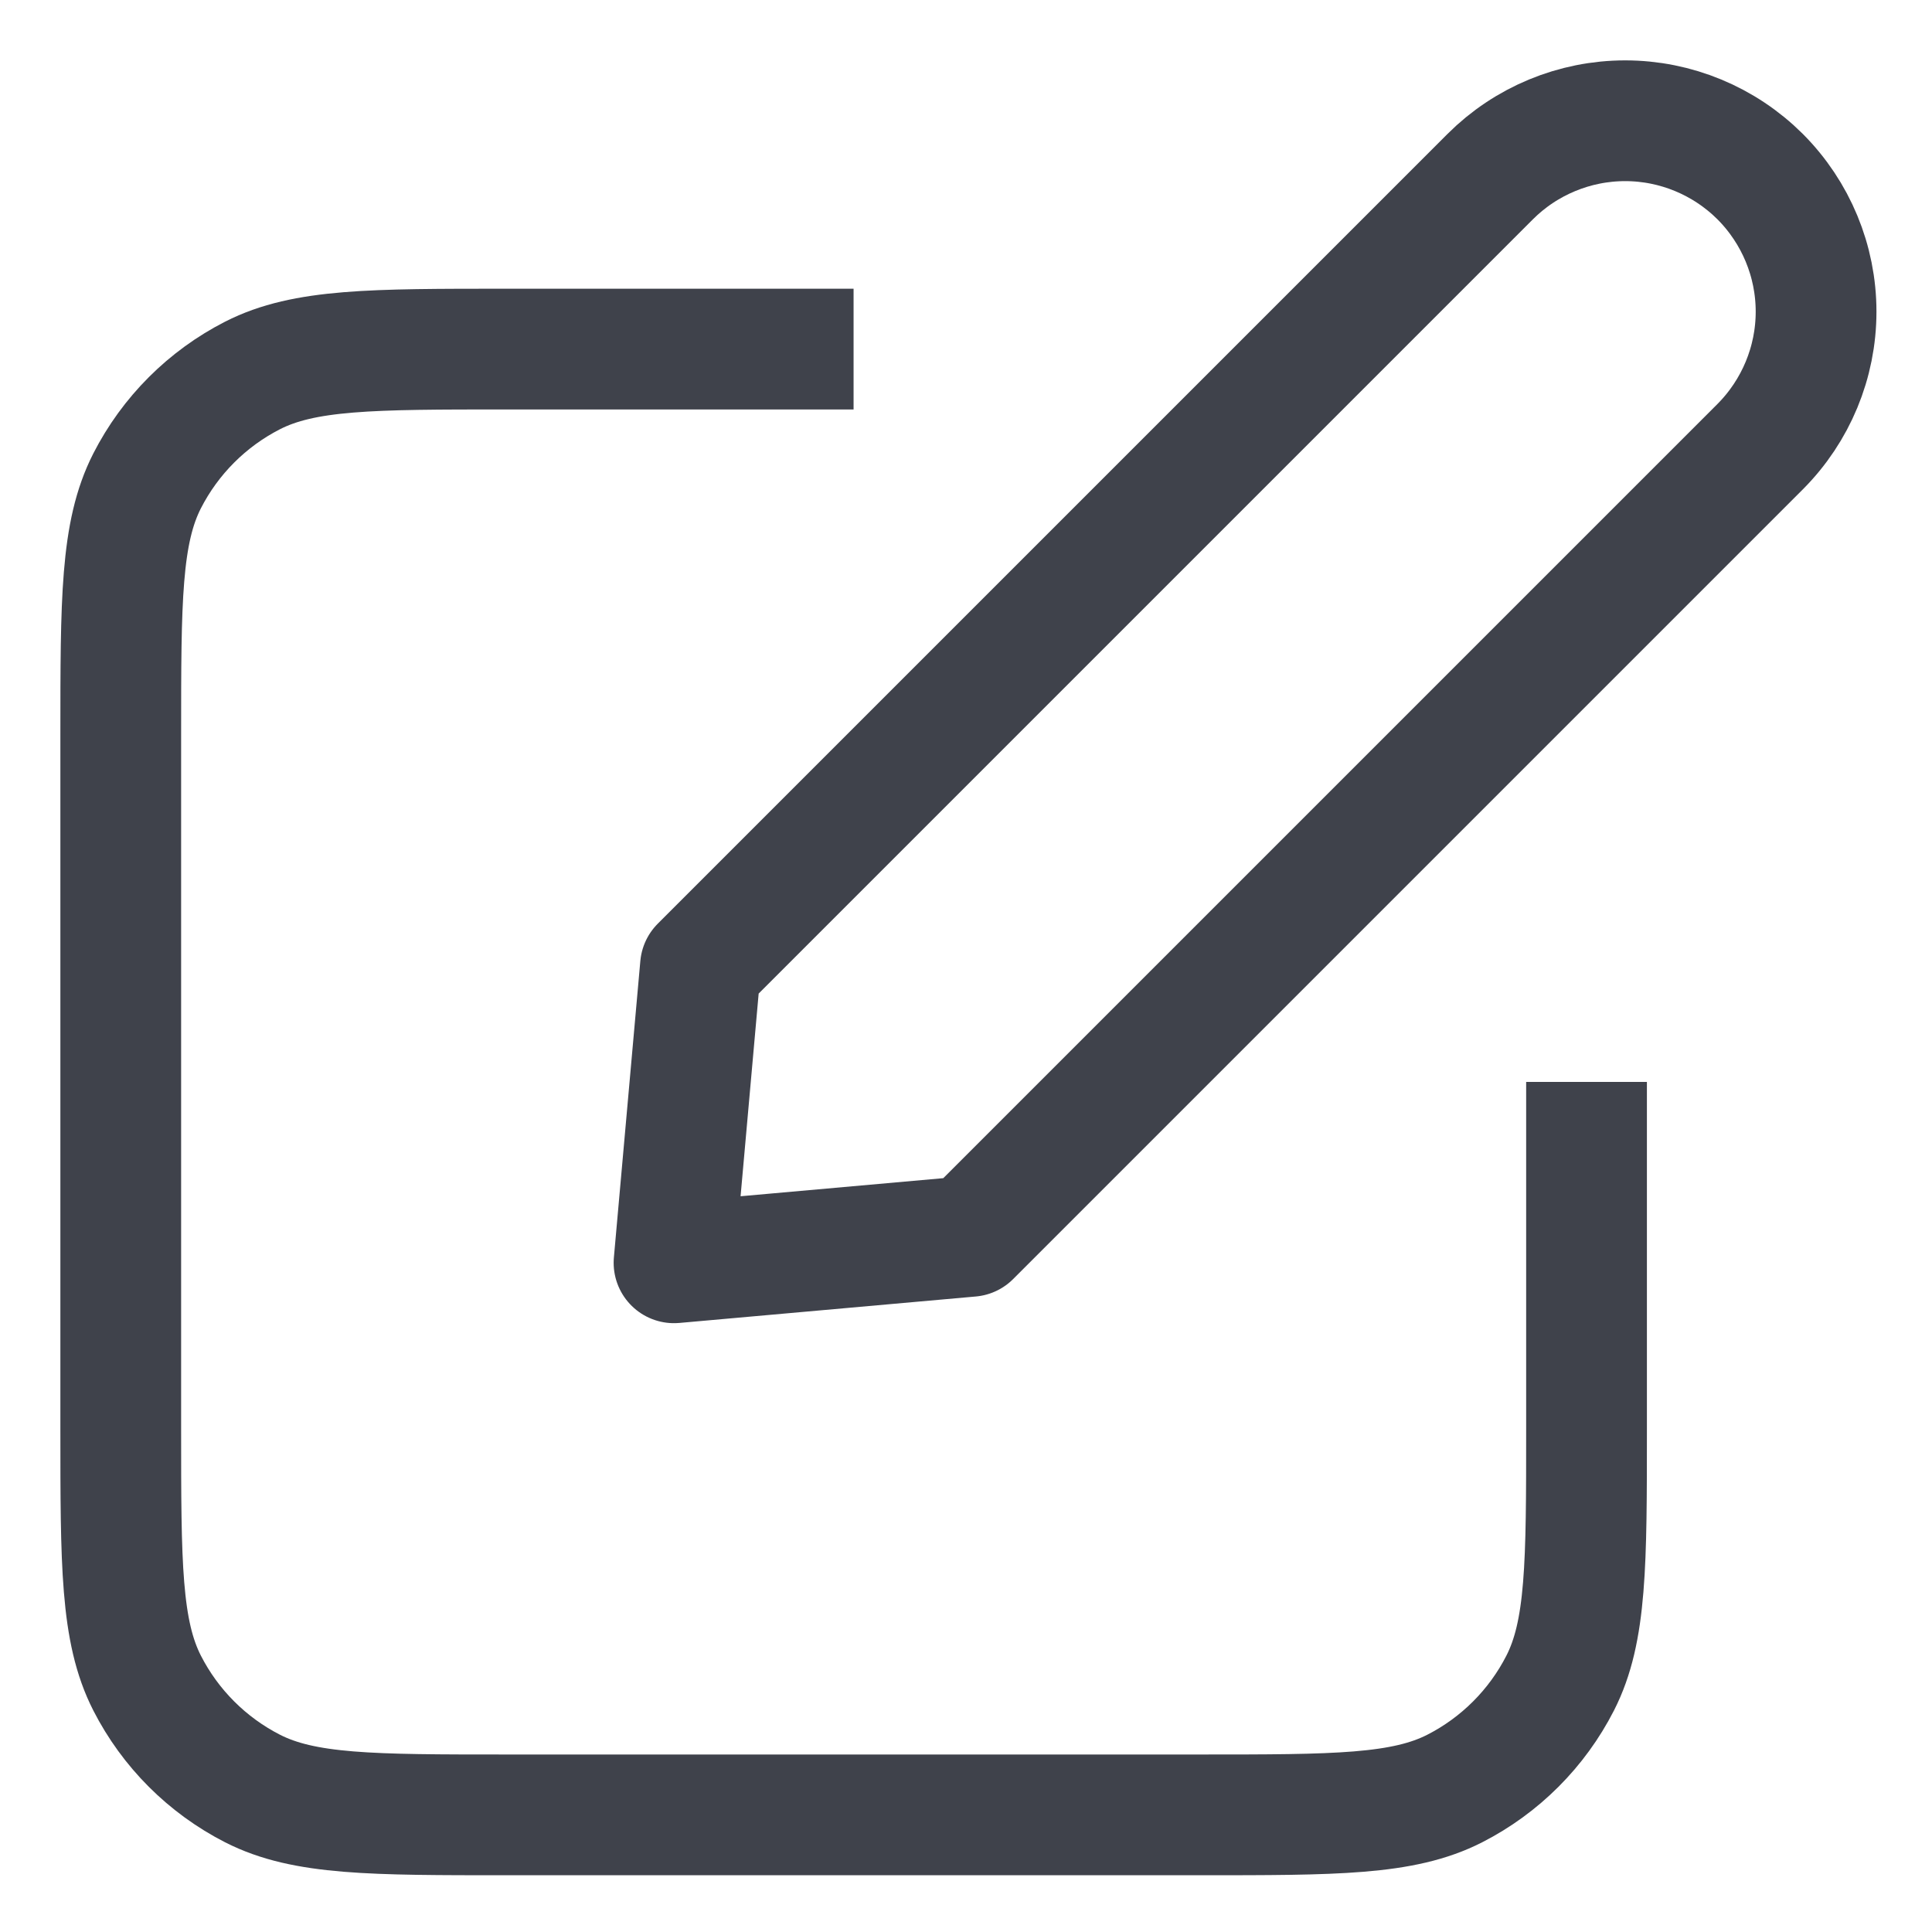 <svg width="16" height="16" viewBox="0 0 16 16" fill="none" xmlns="http://www.w3.org/2000/svg">
<path d="M7.069 2.891H4.2C3.08 2.891 2.52 2.891 2.092 3.109C1.716 3.301 1.41 3.607 1.218 3.983C1 4.411 1 4.971 1 6.091V11.83C1 12.95 1 13.51 1.218 13.938C1.41 14.314 1.716 14.62 2.092 14.812C2.52 15.03 3.08 15.03 4.2 15.03H9.939C11.059 15.03 11.619 15.03 12.047 14.812C12.423 14.62 12.729 14.314 12.921 13.938C13.139 13.51 13.139 12.95 13.139 11.83V8.96" stroke="#3F424B"/>
<path d="M12.341 1.463C12.637 1.167 13.04 1 13.459 1C13.878 1 14.28 1.167 14.577 1.463C14.873 1.76 15.04 2.162 15.04 2.581C15.04 3 14.873 3.402 14.577 3.699L8.037 10.239L5.582 10.458L5.801 8.003L12.341 1.463Z" stroke="#3F424B" stroke-linecap="round" stroke-linejoin="round"/>
</svg>
